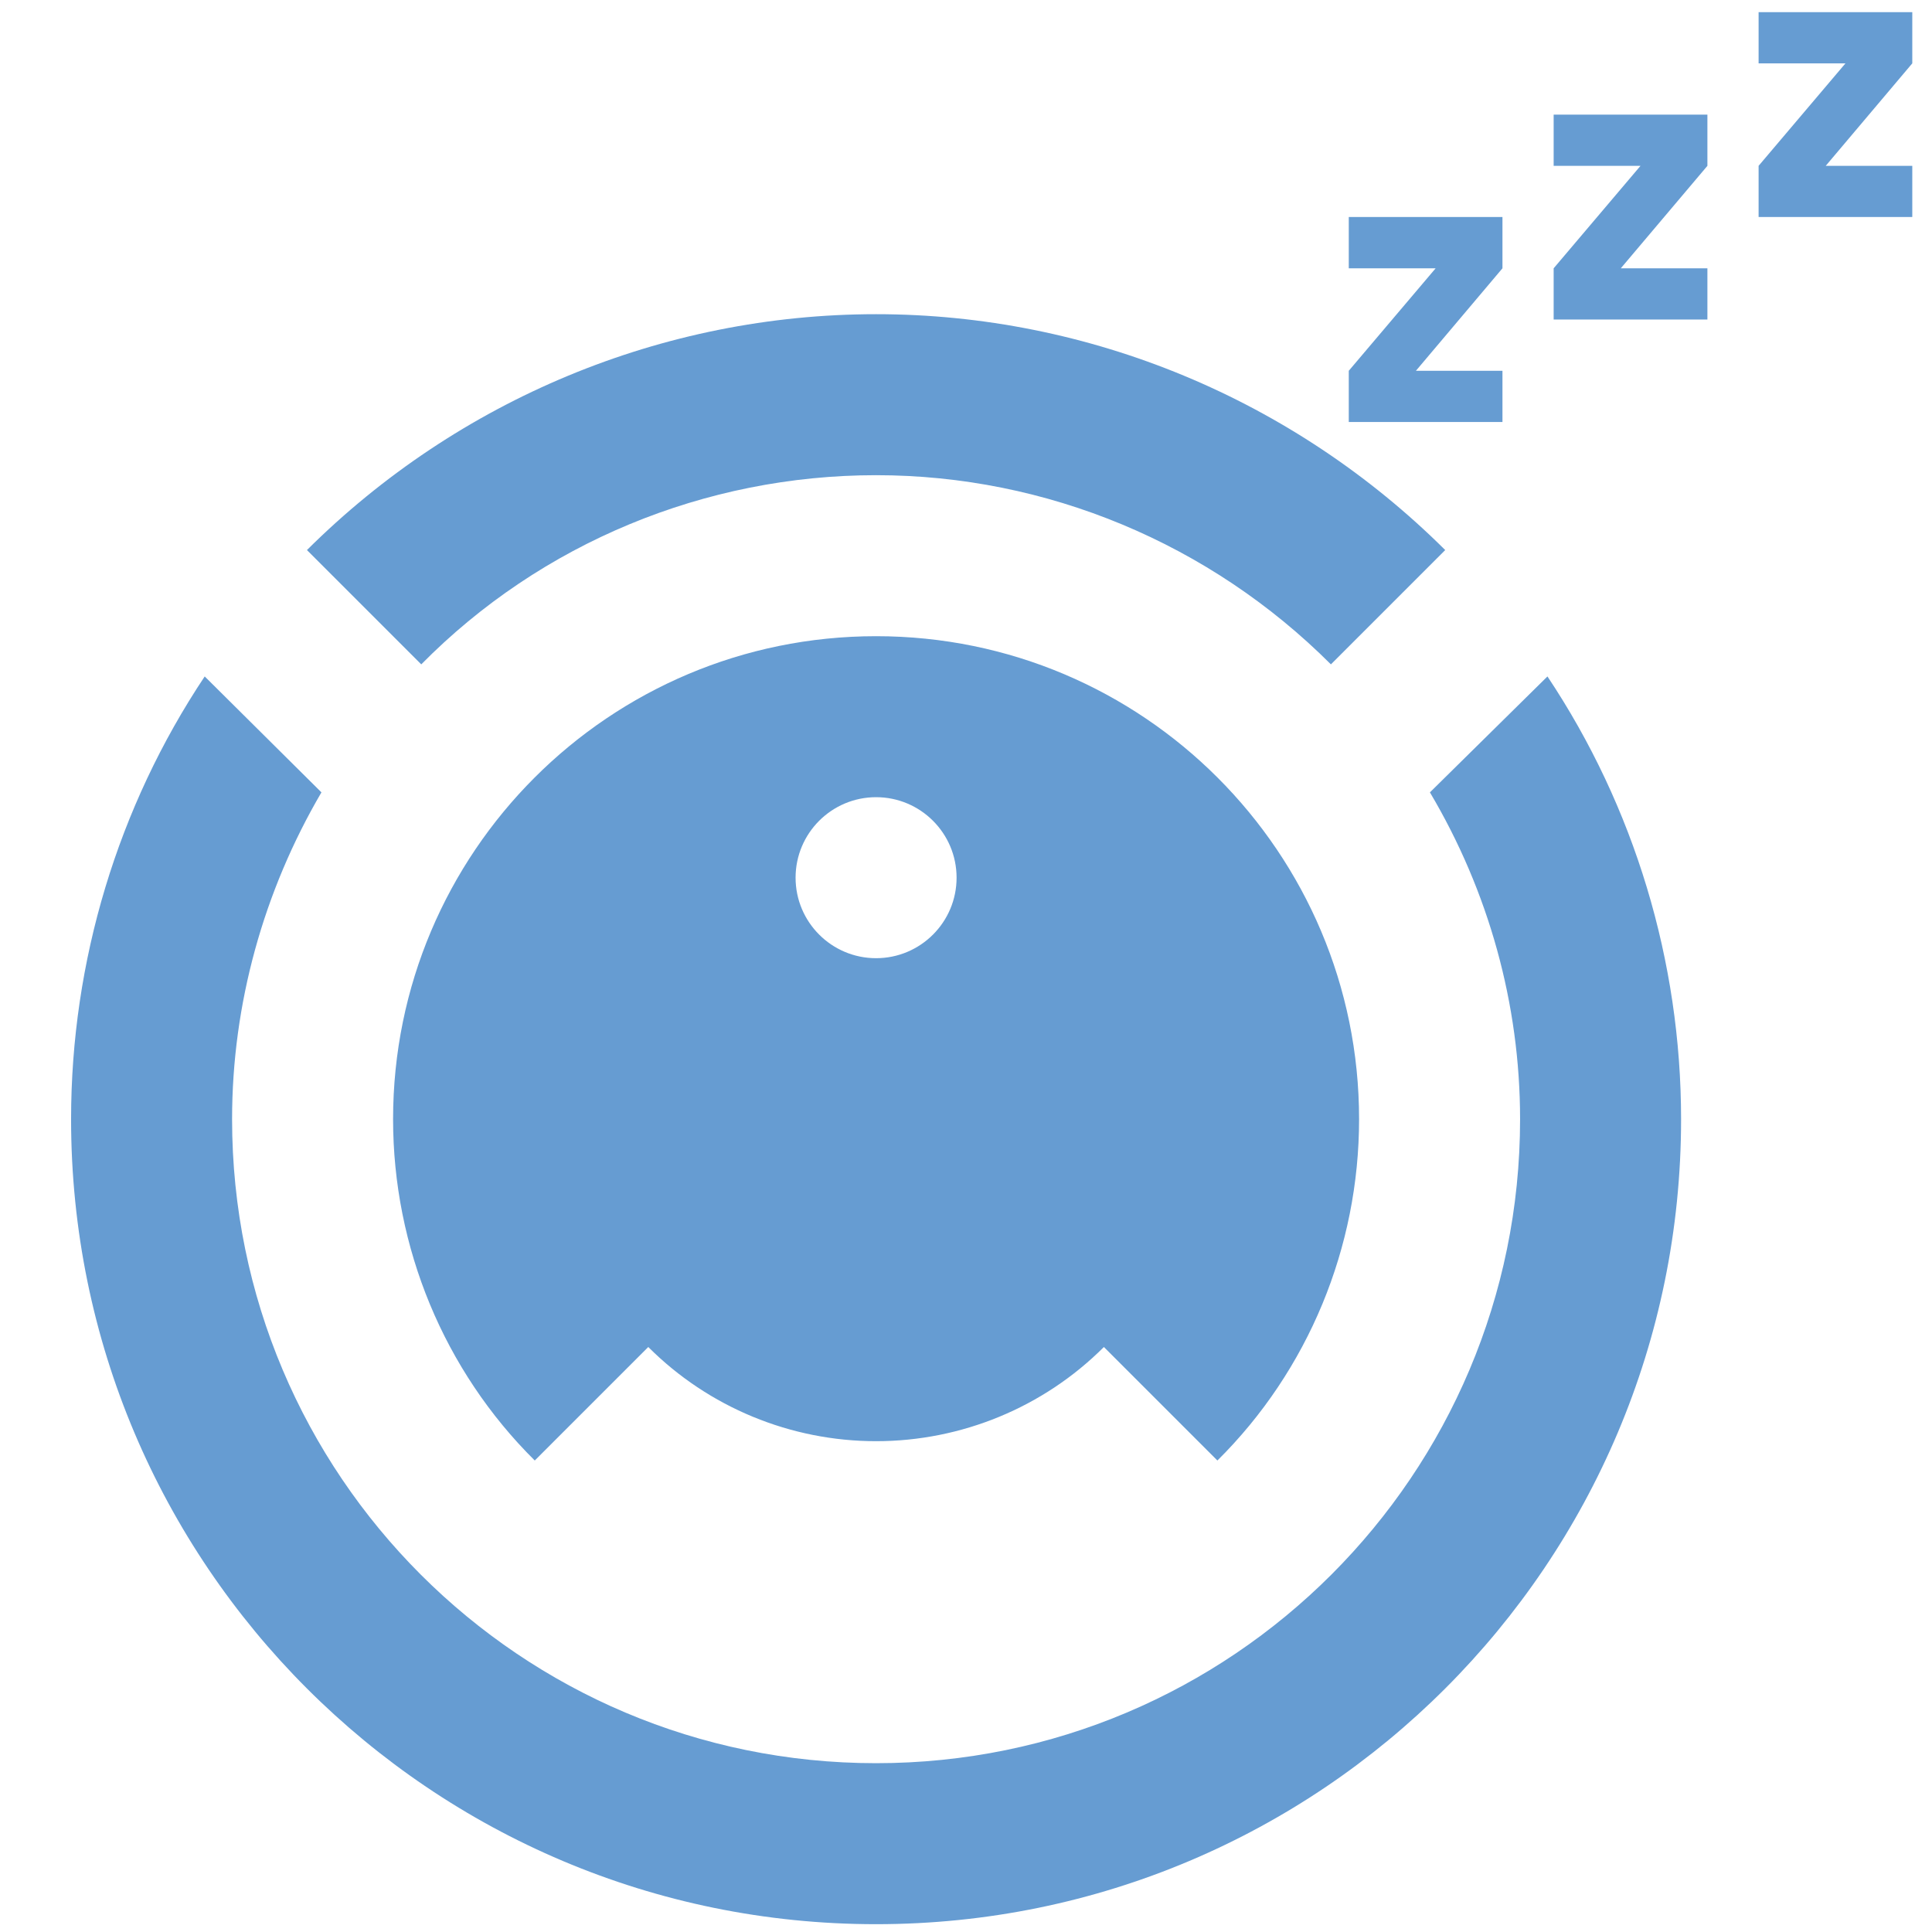 <svg xmlns="http://www.w3.org/2000/svg" xmlns:xlink="http://www.w3.org/1999/xlink" viewBox="0 0 24 24" fill="rgb(102, 156, 210)">
    <path stroke-width="10" d="M 10.883 3.903 C 13.533 3.903 16.073 4.963 17.953 6.833 L 16.533 8.253 C 15.033 6.753 13.003 5.903 10.883 5.903 C 8.763 5.903 6.723 6.743 5.233 8.253 L 3.813 6.833 C 5.693 4.963 8.233 3.903 10.883 3.903 M 2.543 8.403 L 3.993 9.843 C 3.273 11.073 2.883 12.473 2.883 13.903 C 2.883 18.321 6.465 21.903 10.883 21.903 C 15.301 21.903 18.883 18.321 18.883 13.903 C 18.883 12.473 18.493 11.073 17.763 9.843 L 19.223 8.403 C 20.303 10.023 20.883 11.943 20.883 13.903 C 20.883 19.426 16.406 23.903 10.883 23.903 C 5.36 23.903 0.883 19.426 0.883 13.903 C 0.883 11.943 1.463 10.023 2.543 8.403 M 10.883 7.903 C 14.197 7.903 16.883 10.589 16.883 13.903 C 16.883 15.493 16.253 17.023 15.123 18.143 L 13.713 16.733 C 12.963 17.483 11.943 17.903 10.883 17.903 C 9.823 17.903 8.803 17.483 8.053 16.733 L 6.643 18.143 C 5.513 17.023 4.883 15.493 4.883 13.903 C 4.883 10.589 7.569 7.903 10.883 7.903 M 10.883 9.903 C 10.331 9.903 9.883 10.351 9.883 10.903 C 9.883 11.455 10.331 11.903 10.883 11.903 C 11.435 11.903 11.883 11.455 11.883 10.903 C 11.883 10.351 11.435 9.903 10.883 9.903 Z M 23.755 2.696 L 21.846 2.696 L 21.846 2.06 L 22.925 0.787 L 21.846 0.787 L 21.846 0.151 L 23.755 0.151 L 23.755 0.787 L 22.68 2.06 L 23.755 2.06 L 23.755 2.696 M 21.21 3.969 L 19.3 3.969 L 19.3 3.333 L 20.379 2.06 L 19.3 2.06 L 19.3 1.424 L 21.21 1.424 L 21.21 2.06 L 20.134 3.333 L 21.21 3.333 L 21.21 3.969 M 18.664 5.242 L 16.755 5.242 L 16.755 4.606 L 17.834 3.333 L 16.755 3.333 L 16.755 2.696 L 18.664 2.696 L 18.664 3.333 L 17.589 4.606 L 18.664 4.606 L 18.664 5.242 Z"/>
</svg>
